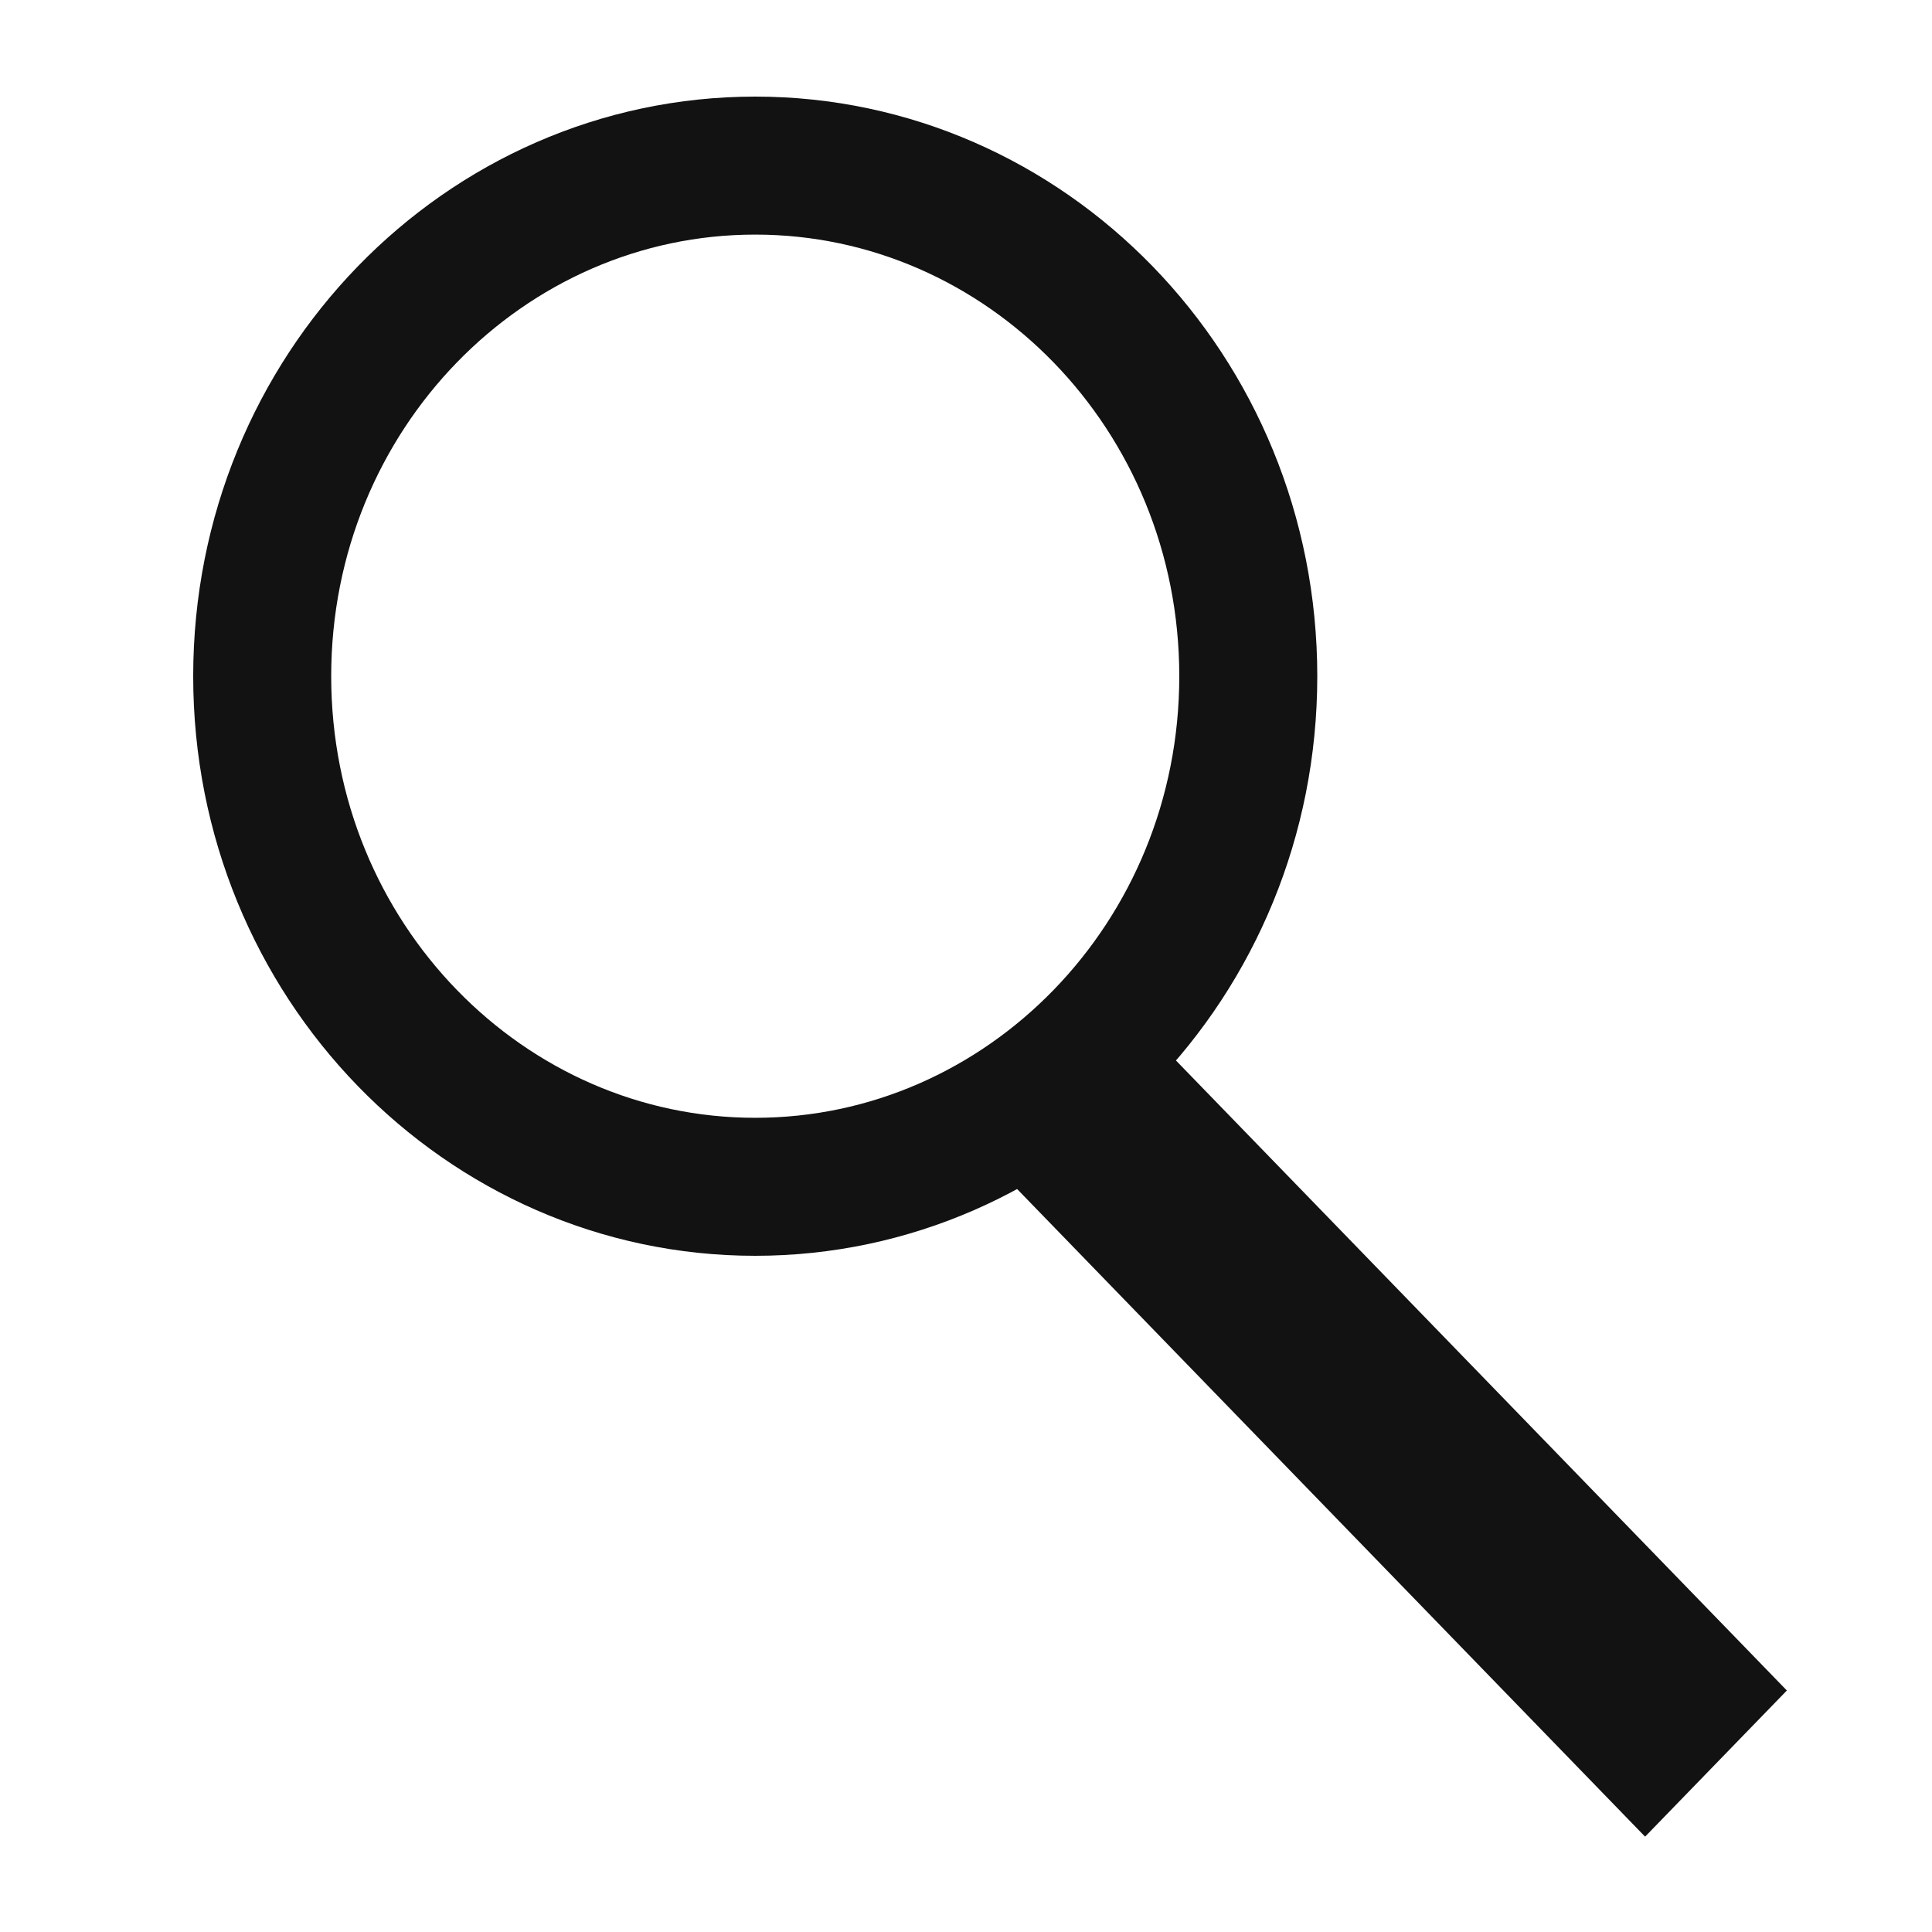 <svg width="28" height="28" viewBox="0 0 28 28" fill="none" xmlns="http://www.w3.org/2000/svg">
    <path d="M18.091 9.8C18.091 13.916 14.863 17.2 10.945 17.2C7.028 17.2 3.8 13.916 3.8 9.8C3.8 5.684 7.028 2.4 10.945 2.4C14.863 2.4 18.091 5.684 18.091 9.8Z" stroke="#121212" stroke-width="2" />
    <path d="M15.018 16.8L23.842 25.9L25.2 24.5L16.376 15.4L15.018 16.8Z" fill="#121212" stroke="#121212" />
</svg>
    